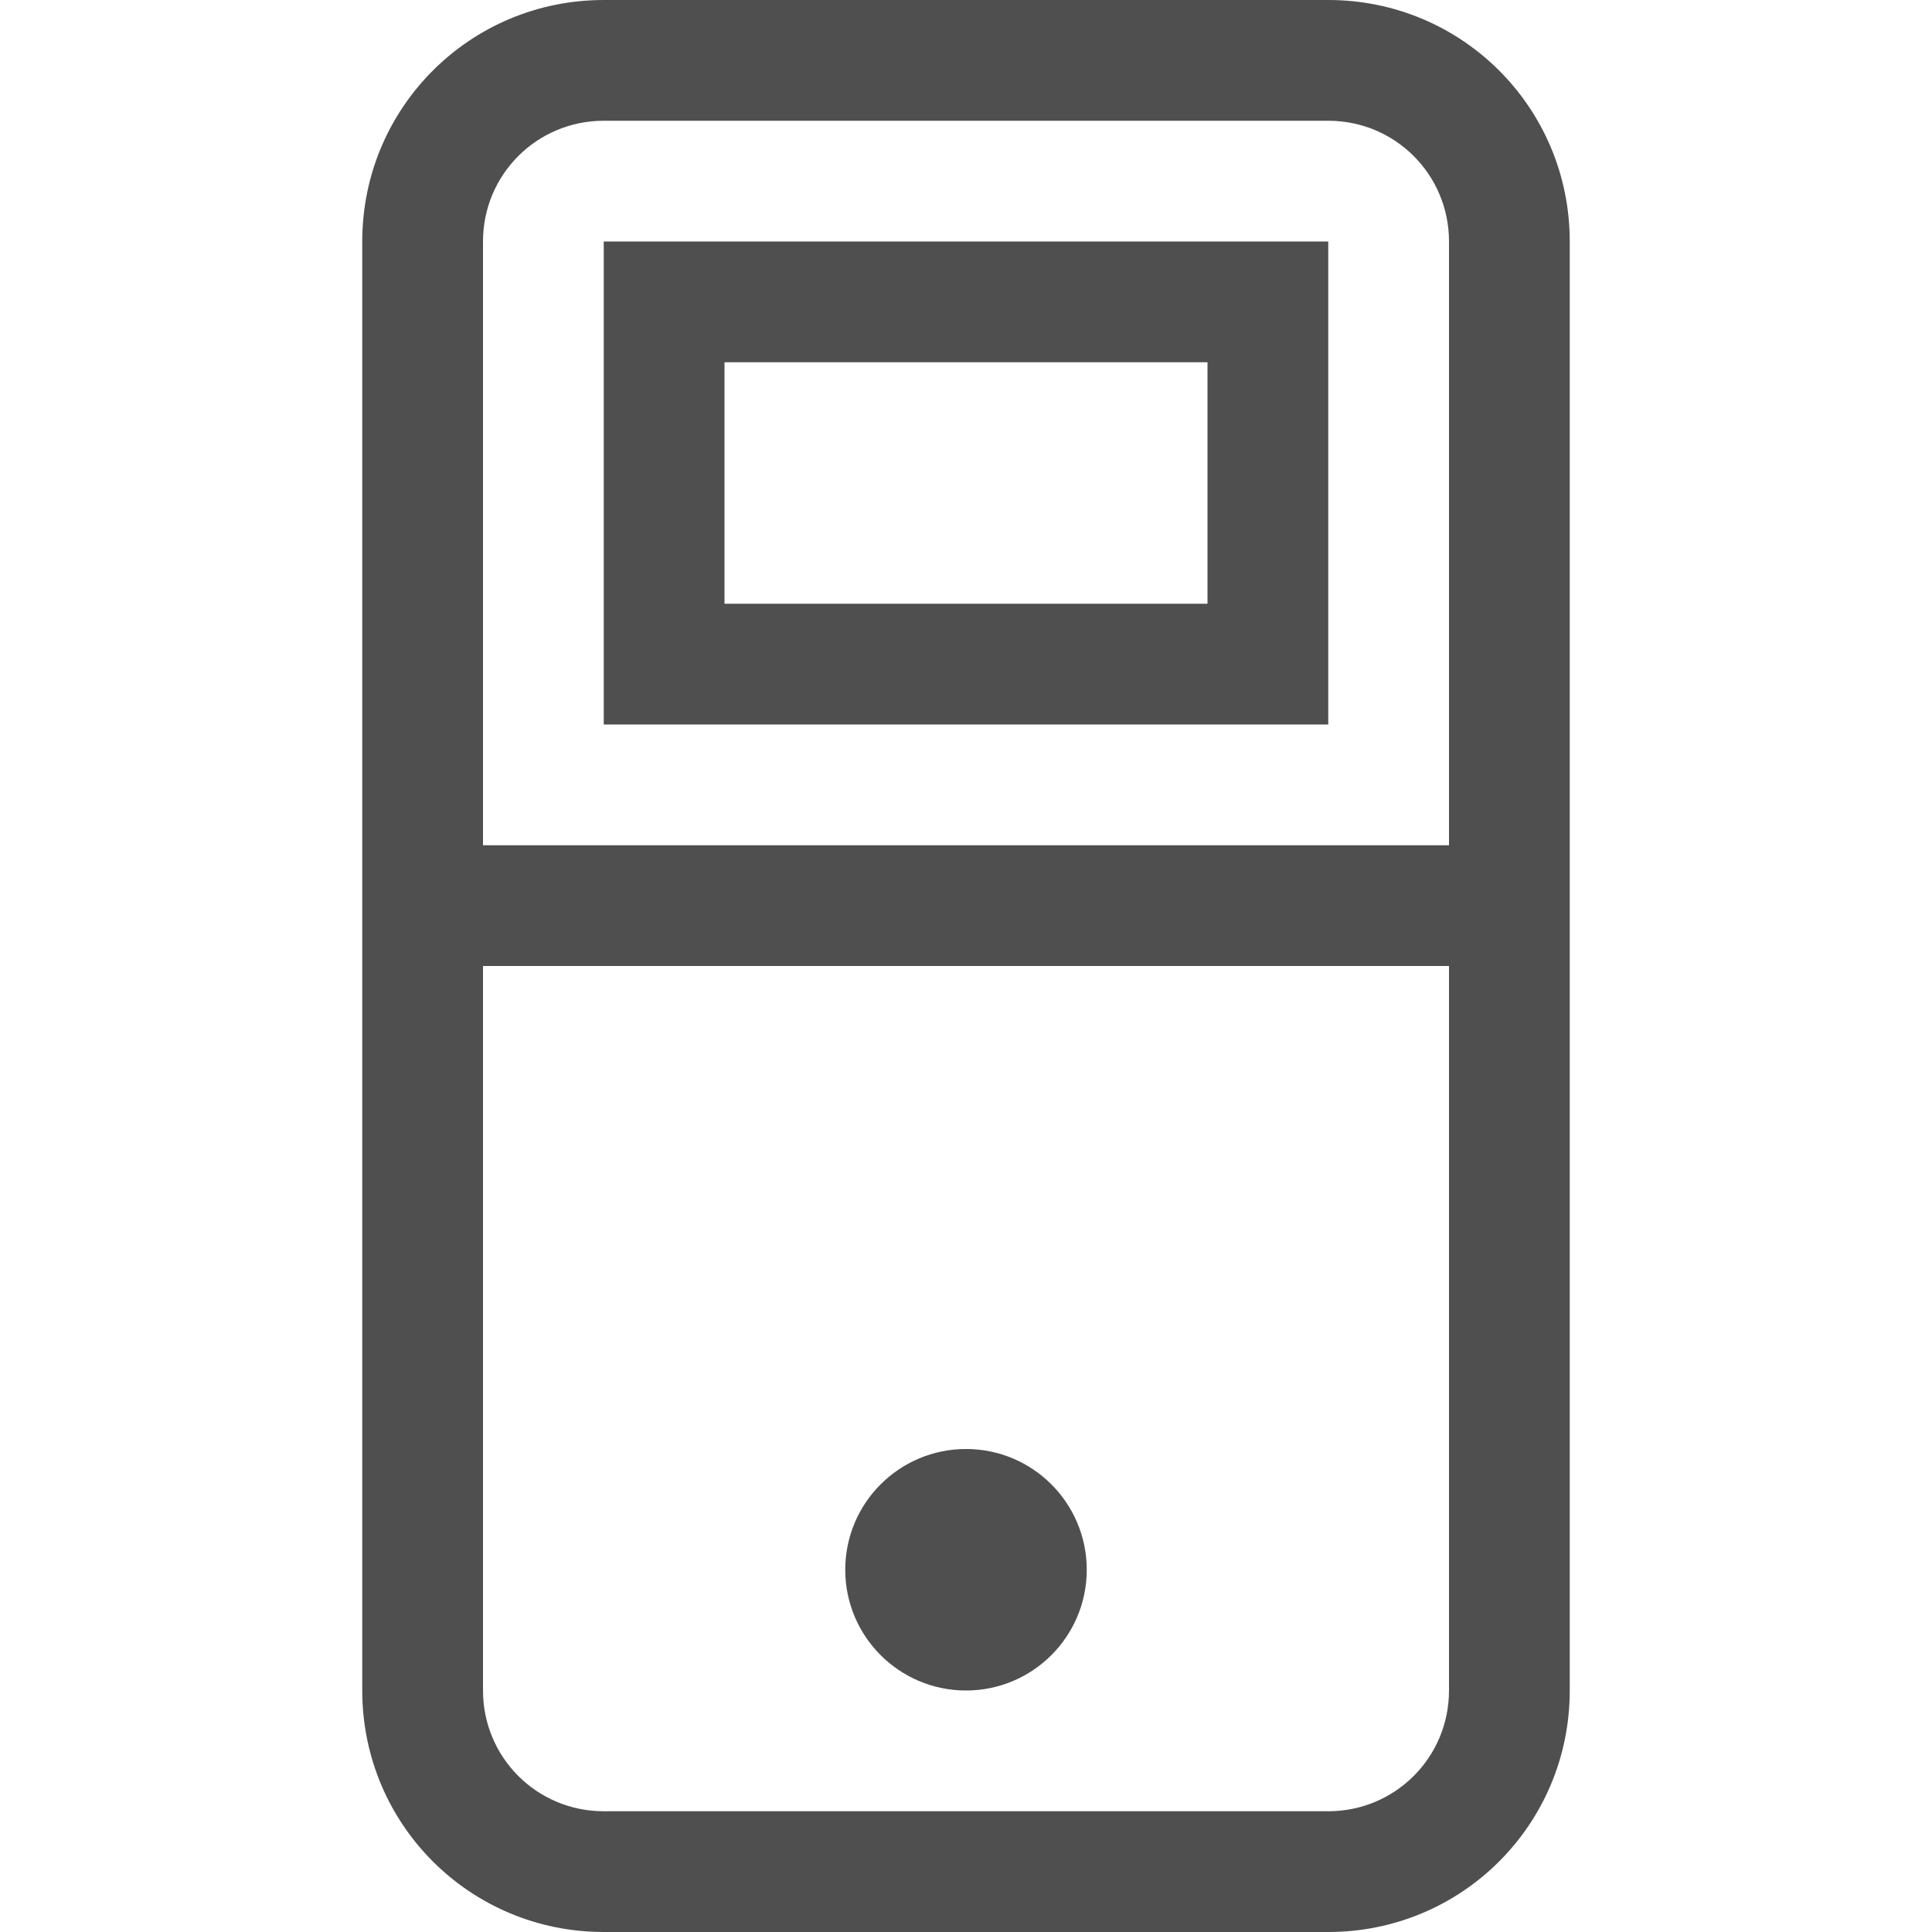 <svg xmlns="http://www.w3.org/2000/svg" width="16" height="16">
    <path fill="#050505" fill-opacity=".7" d="M5 0C3.892 0 3 .892 3 2v12c0 1.108.892 2 2 2h6c1.108 0 2-.892 2-2V2c0-1.108-.892-2-2-2H5zm0 1h6c.554 0 1 .446 1 1v12c0 .554-.446 1-1 1H5c-.554 0-1-.446-1-1V2c0-.554.446-1 1-1z" style="paint-order:stroke fill markers"/>
    <circle cx="8" cy="13" r="1" fill="#050505" fill-opacity=".7" style="paint-order:stroke fill markers"/>
    <rect width="8" height="1" x="4" y="7" fill="#050505" fill-opacity=".7" rx="0" ry="0" style="paint-order:stroke fill markers"/>
    <path fill="#050505" fill-opacity=".7" d="M5 2v4h6V2H5zm1 1h4v2H6V3z" style="paint-order:stroke fill markers"/>
</svg>
